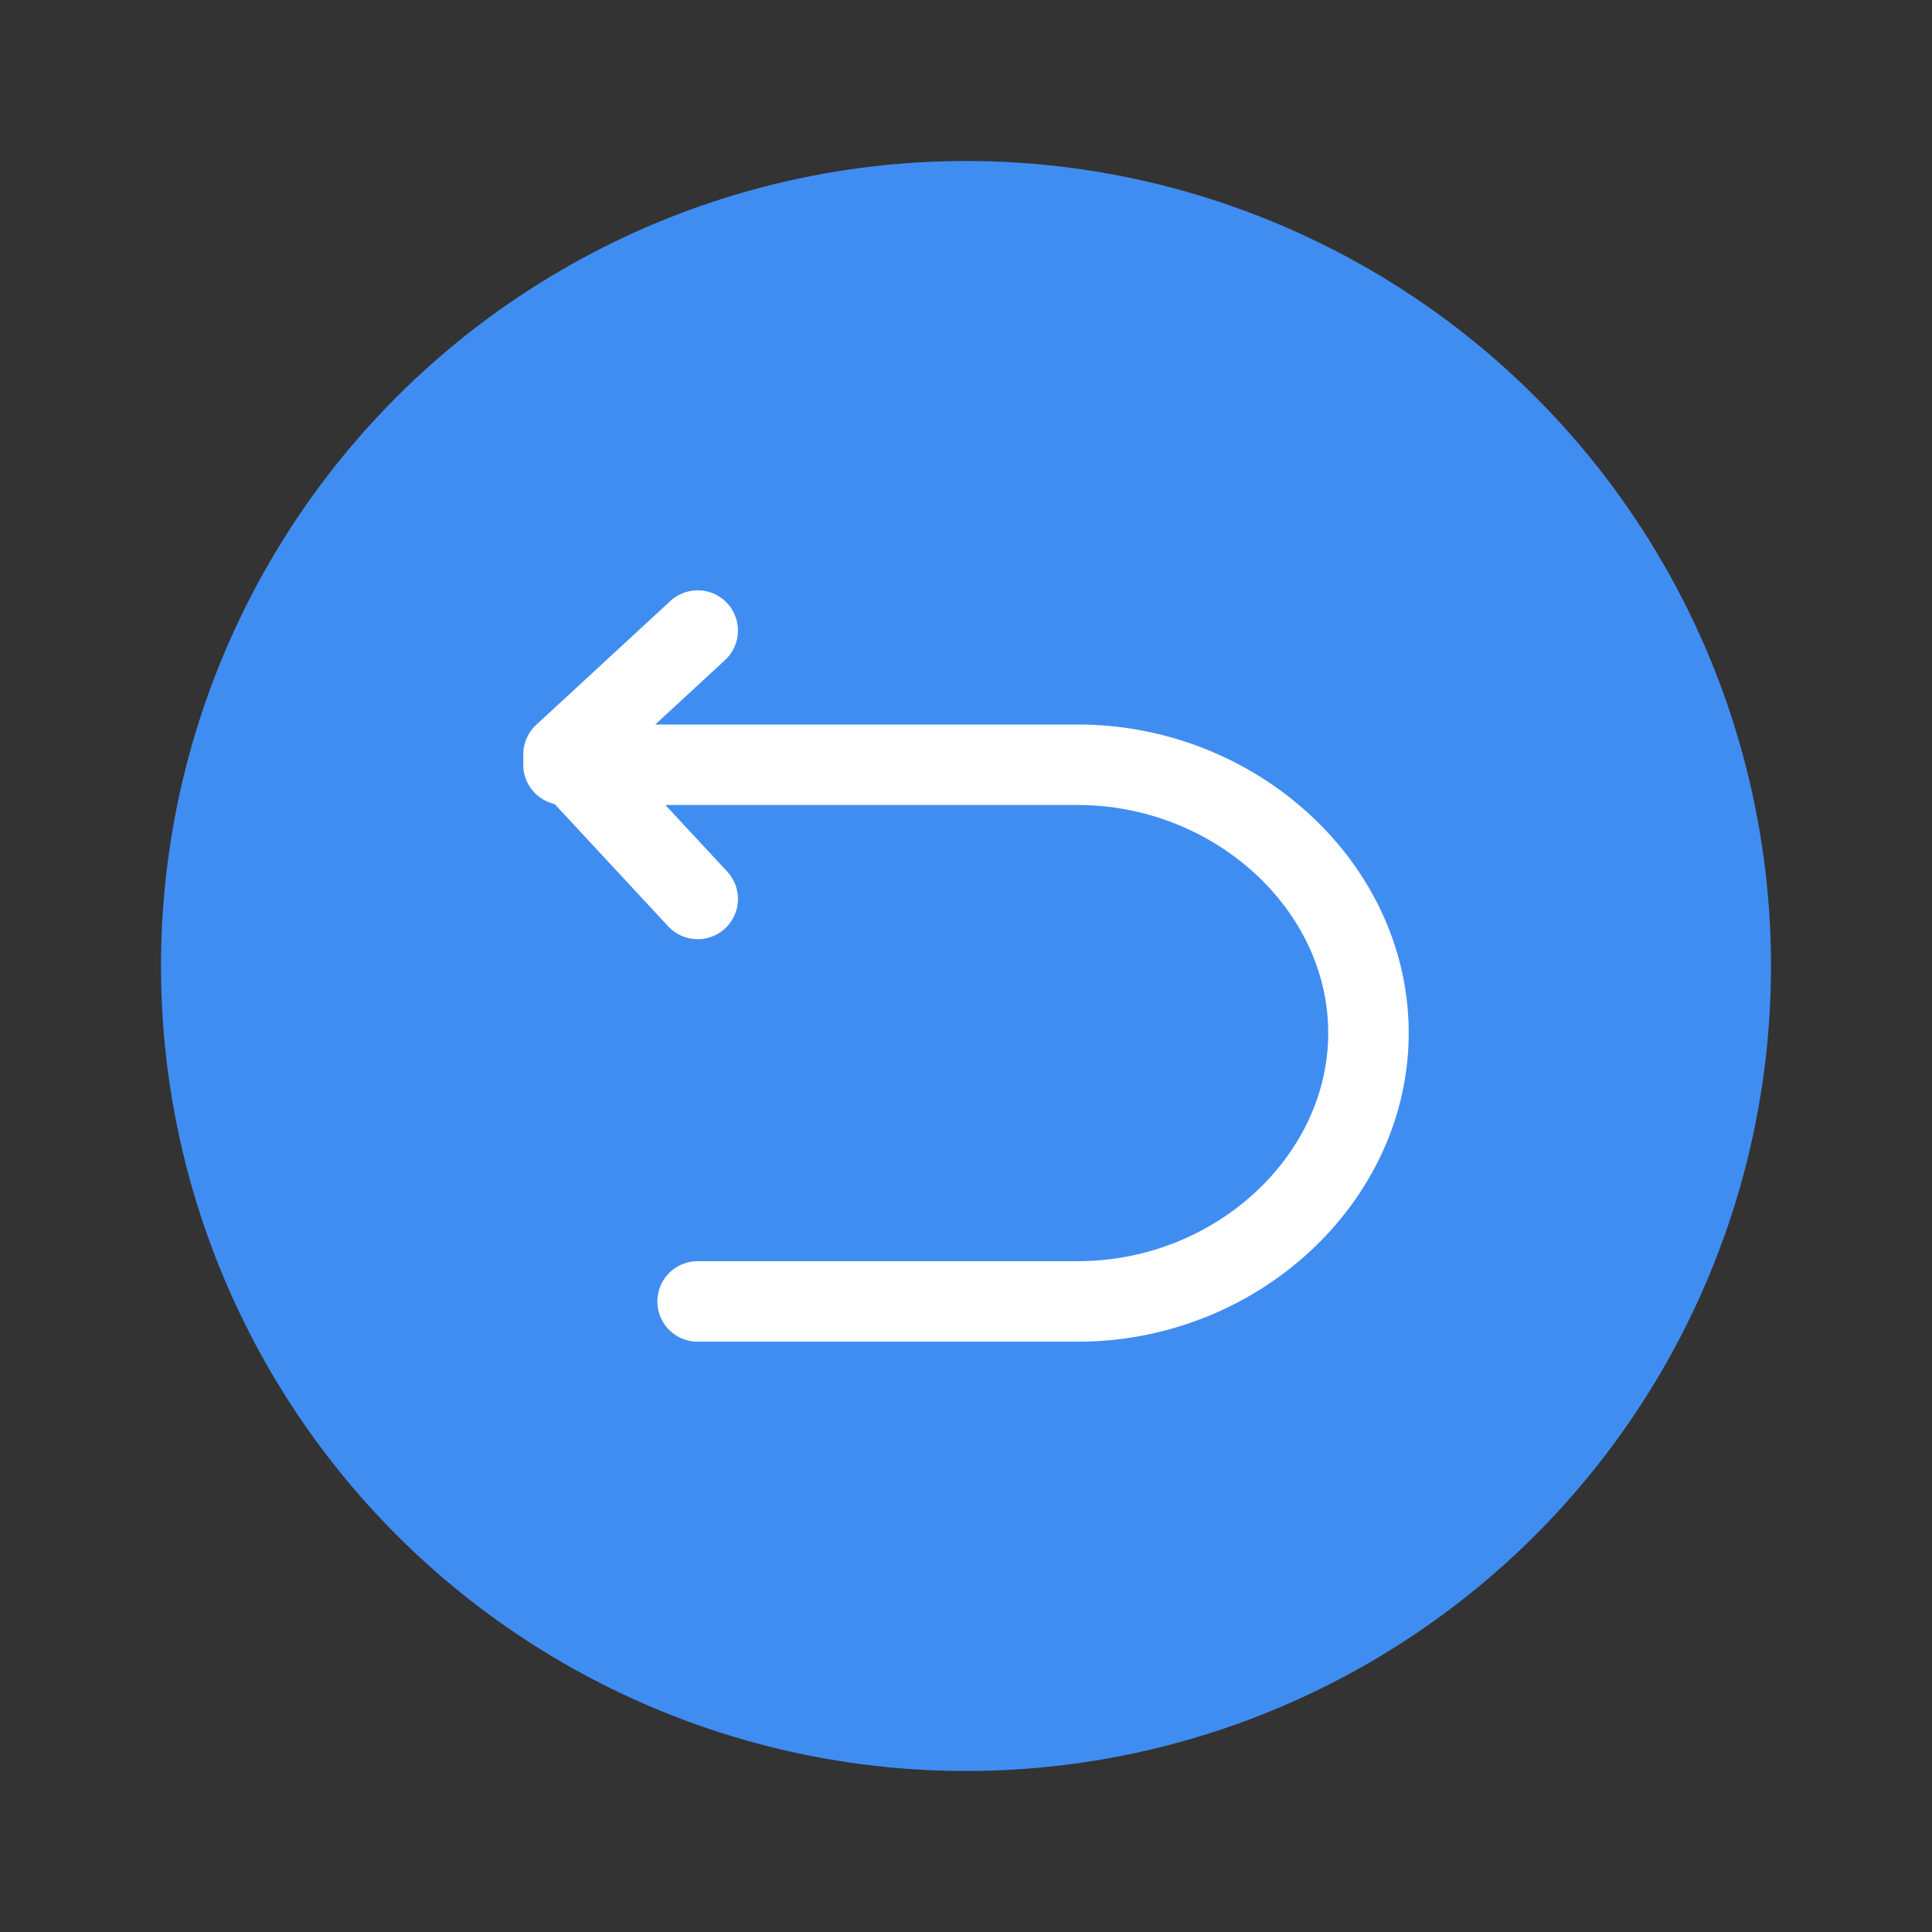 <svg width="24" height="24" viewBox="0 0 24 24" fill="none" xmlns="http://www.w3.org/2000/svg">
<rect x="0" y="0" width="24" height="24" fill="#333333" stroke="none"/>
<g clip-path="url(#clip0_1170_5540)">
<circle cx="12" cy="12" r="10" fill="#408DF2"/>
<path d="M8.667 7.833L7 9.372L8.667 11.167" stroke="white" stroke-linecap="round" stroke-linejoin="round"/>
<path d="M7 9.5H13.387C15.299 9.5 16.923 10.941 16.997 12.705C17.076 14.569 15.408 16.167 13.387 16.167H11.027H8.666" stroke="white" stroke-linecap="round" stroke-linejoin="round"/>
</g>
<defs>
<clipPath id="clip0_1170_5540">
<rect width="24" height="24" fill="white"/>
</clipPath>
</defs>
</svg>
